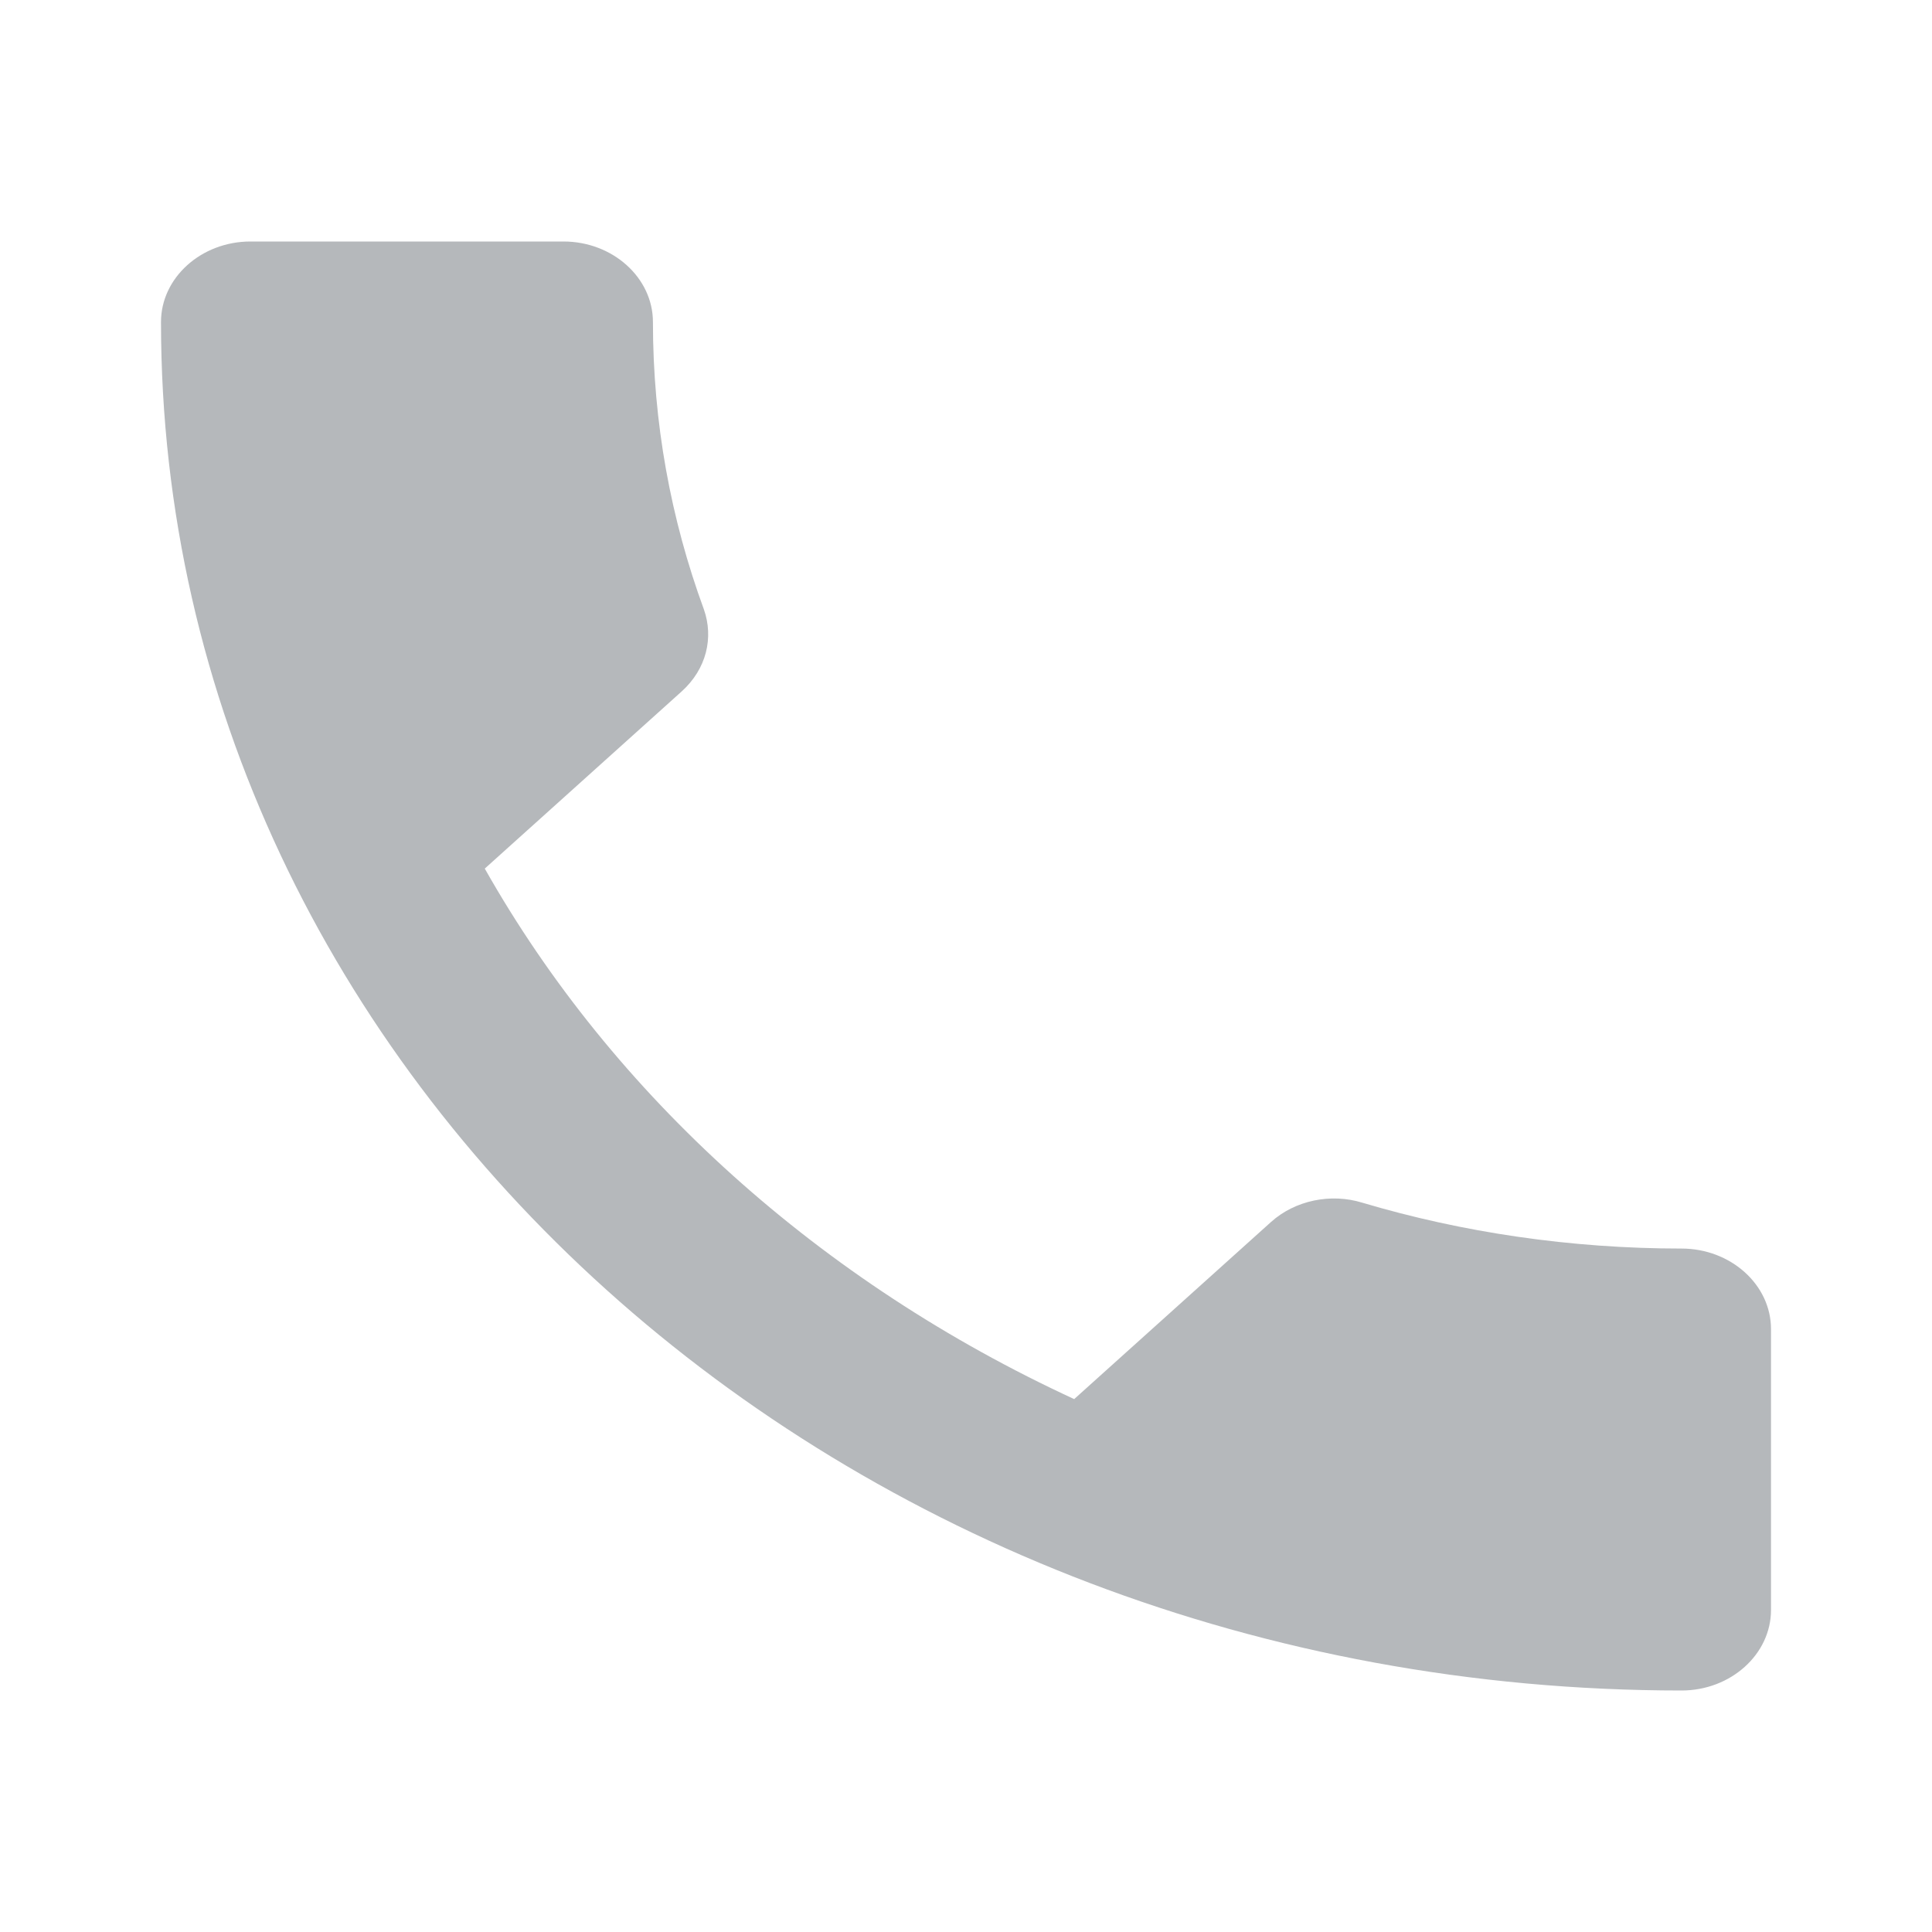 <svg width="24" height="24" viewBox="0 0 24 24" fill="none" xmlns="http://www.w3.org/2000/svg">
<path d="M6.022 10.79C7.622 13.62 10.2 15.93 13.344 17.38L15.789 15.18C16.089 14.91 16.533 14.82 16.922 14.94C18.167 15.31 19.511 15.51 20.889 15.51C21.5 15.51 22 15.96 22 16.51V20C22 20.55 21.5 21 20.889 21C10.456 21 2 13.39 2 4C2 3.45 2.5 3 3.111 3H7C7.611 3 8.111 3.45 8.111 4C8.111 5.25 8.333 6.45 8.744 7.57C8.867 7.92 8.778 8.31 8.467 8.59L6.022 10.79Z" fill="#B5B8BB"/>
</svg>
